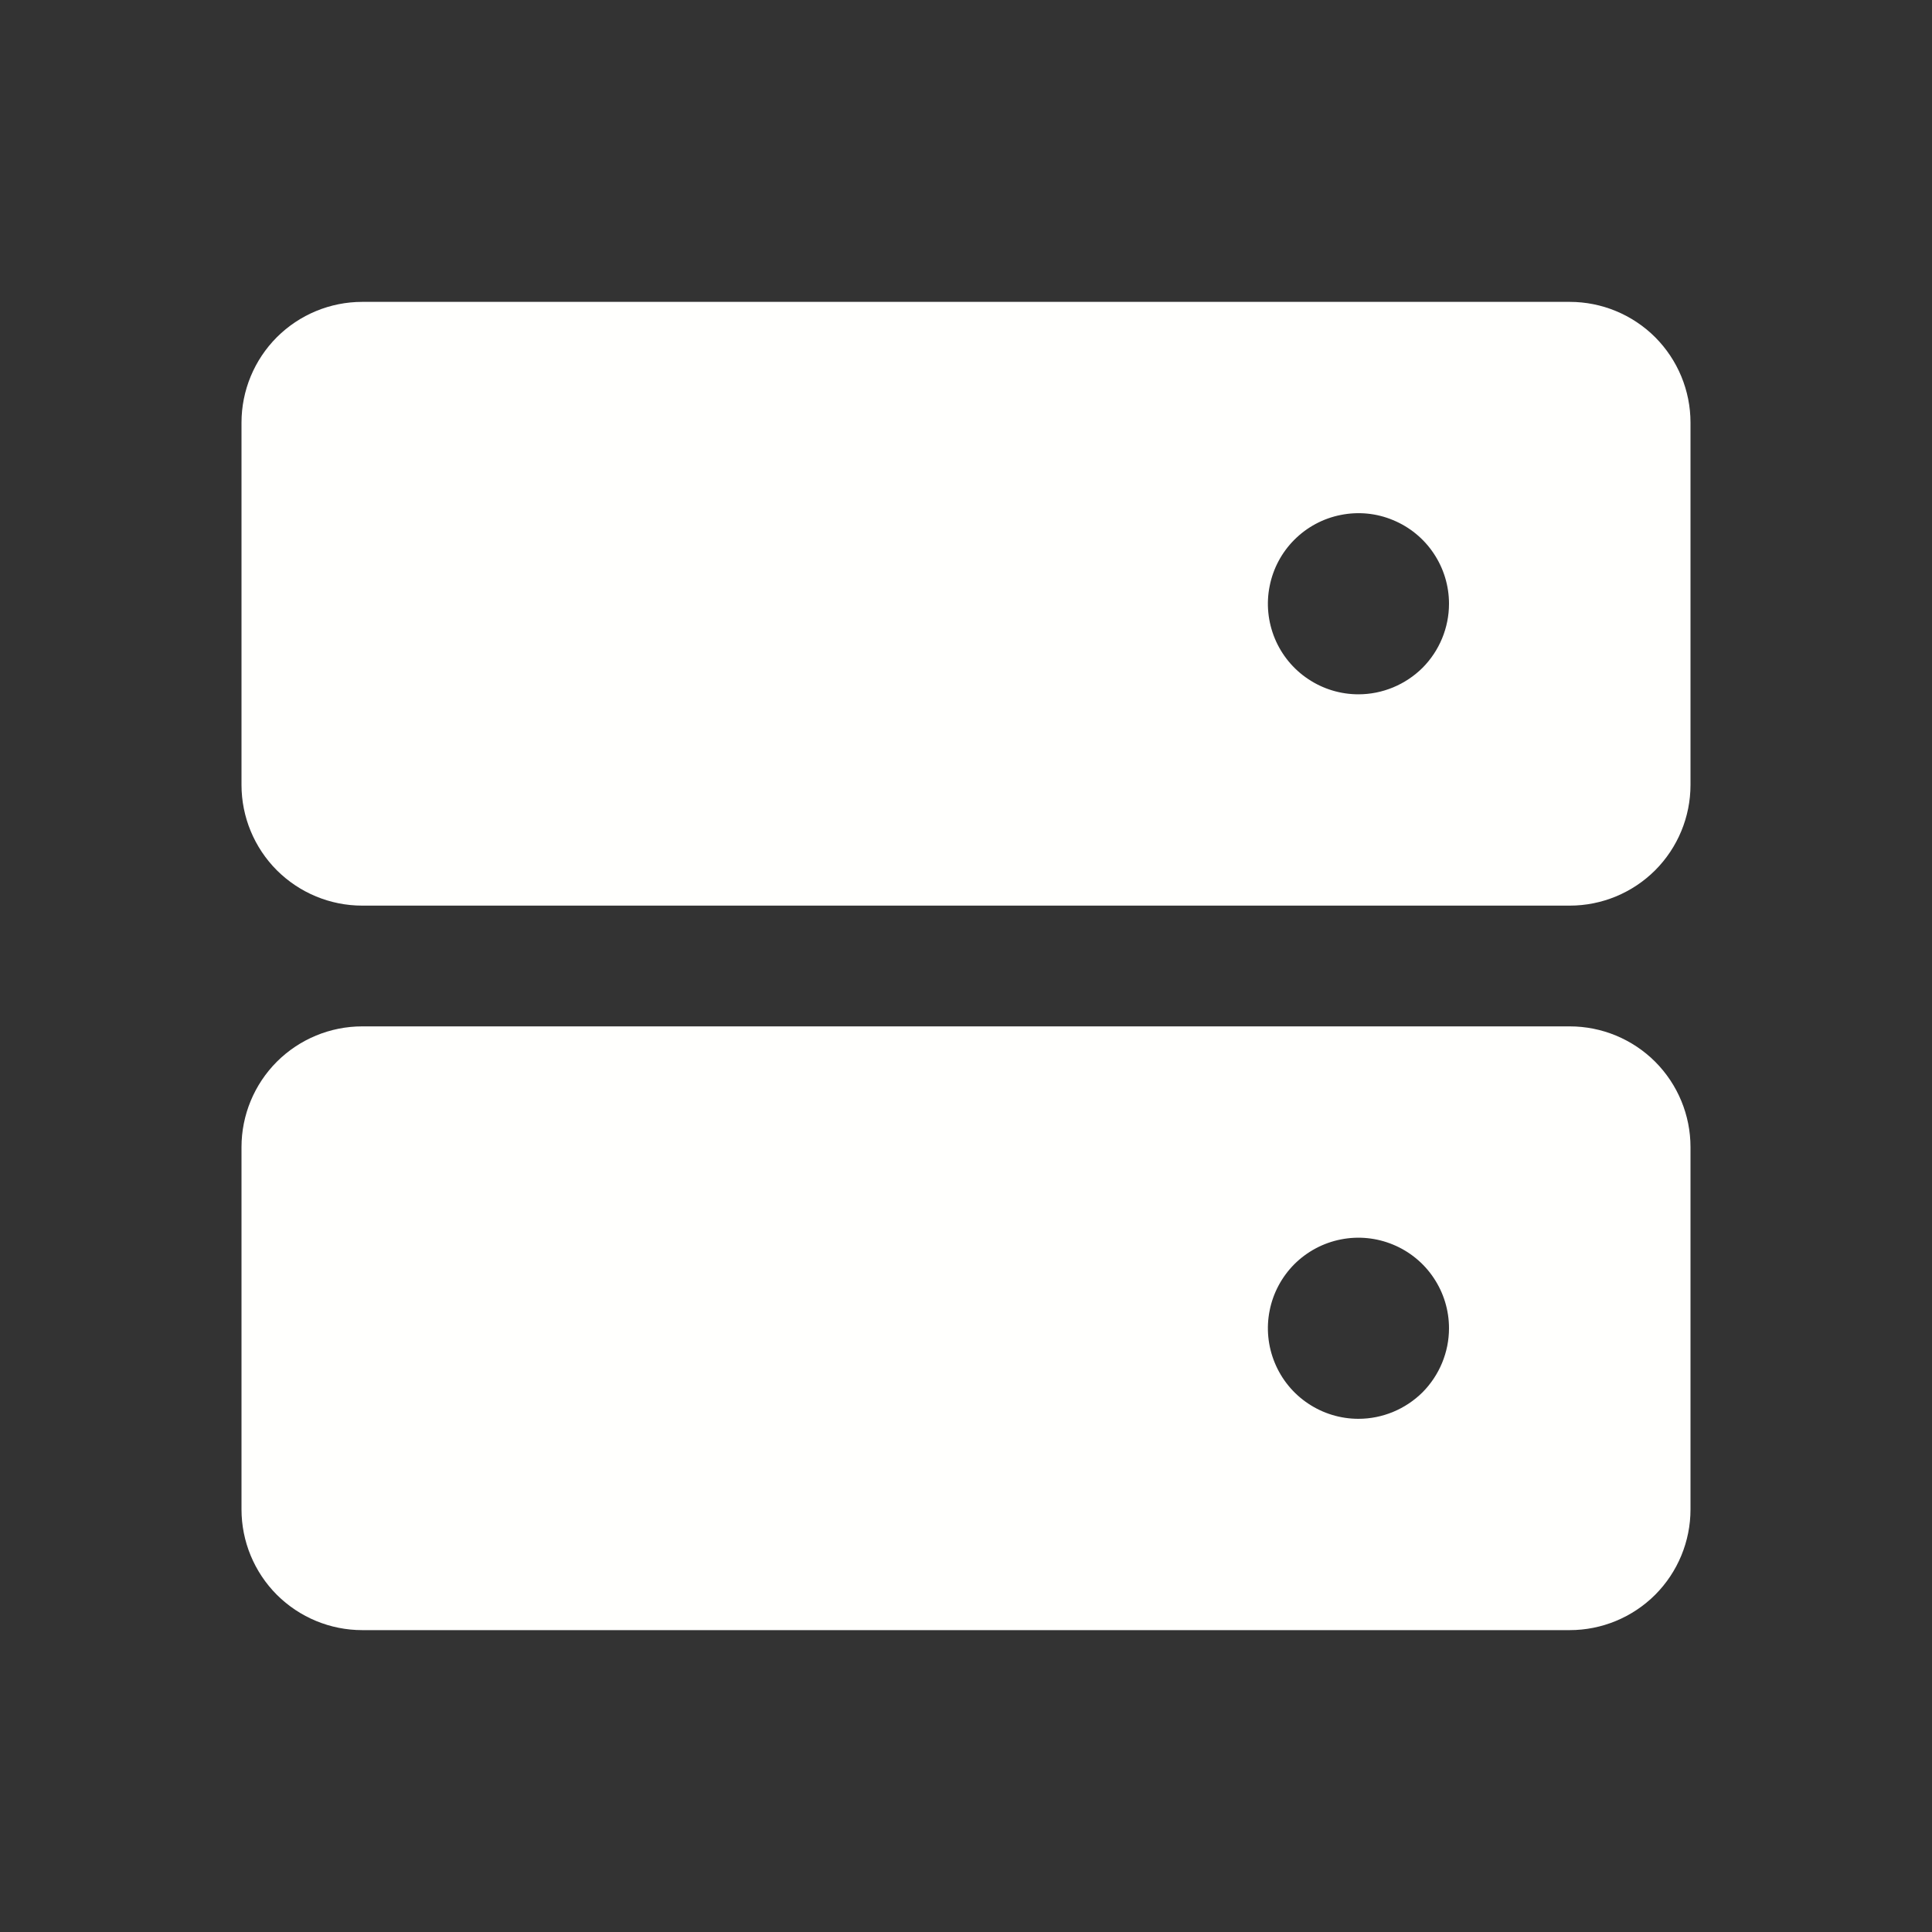 <svg width="24" height="24" viewBox="0 0 24 24" fill="none" xmlns="http://www.w3.org/2000/svg">
<rect x="0" y="0" width="24" height="24" fill="#333333" stroke="none"/>
<path d="M19.5 3.75H4.5C4.102 3.75 3.721 3.908 3.439 4.189C3.158 4.471 3 4.852 3 5.25V9.75C3 10.148 3.158 10.529 3.439 10.811C3.721 11.092 4.102 11.25 4.5 11.25H19.5C19.898 11.25 20.279 11.092 20.561 10.811C20.842 10.529 21 10.148 21 9.75V5.25C21 4.852 20.842 4.471 20.561 4.189C20.279 3.908 19.898 3.75 19.5 3.75ZM16.875 8.625C16.652 8.625 16.435 8.559 16.25 8.435C16.065 8.312 15.921 8.136 15.836 7.931C15.751 7.725 15.728 7.499 15.772 7.281C15.815 7.062 15.922 6.862 16.079 6.705C16.237 6.547 16.437 6.44 16.655 6.397C16.874 6.353 17.1 6.375 17.305 6.461C17.511 6.546 17.687 6.69 17.81 6.875C17.934 7.06 18 7.277 18 7.5C18 7.798 17.881 8.085 17.671 8.296C17.459 8.506 17.173 8.625 16.875 8.625Z" fill="#FFFFFD"/>
<path d="M19.5 12.75H4.5C4.102 12.75 3.721 12.908 3.439 13.189C3.158 13.471 3 13.852 3 14.25V18.75C3 19.148 3.158 19.529 3.439 19.811C3.721 20.092 4.102 20.25 4.5 20.25H19.5C19.898 20.25 20.279 20.092 20.561 19.811C20.842 19.529 21 19.148 21 18.75V14.25C21 13.852 20.842 13.471 20.561 13.189C20.279 12.908 19.898 12.75 19.5 12.75ZM16.875 17.625C16.652 17.625 16.435 17.559 16.25 17.435C16.065 17.312 15.921 17.136 15.836 16.93C15.751 16.725 15.728 16.499 15.772 16.28C15.815 16.062 15.922 15.862 16.079 15.704C16.237 15.547 16.437 15.44 16.655 15.397C16.874 15.353 17.1 15.376 17.305 15.461C17.511 15.546 17.687 15.69 17.81 15.875C17.934 16.06 18 16.277 18 16.5C18 16.798 17.881 17.084 17.671 17.296C17.459 17.506 17.173 17.625 16.875 17.625Z" fill="#FFFFFD"/>
</svg>
